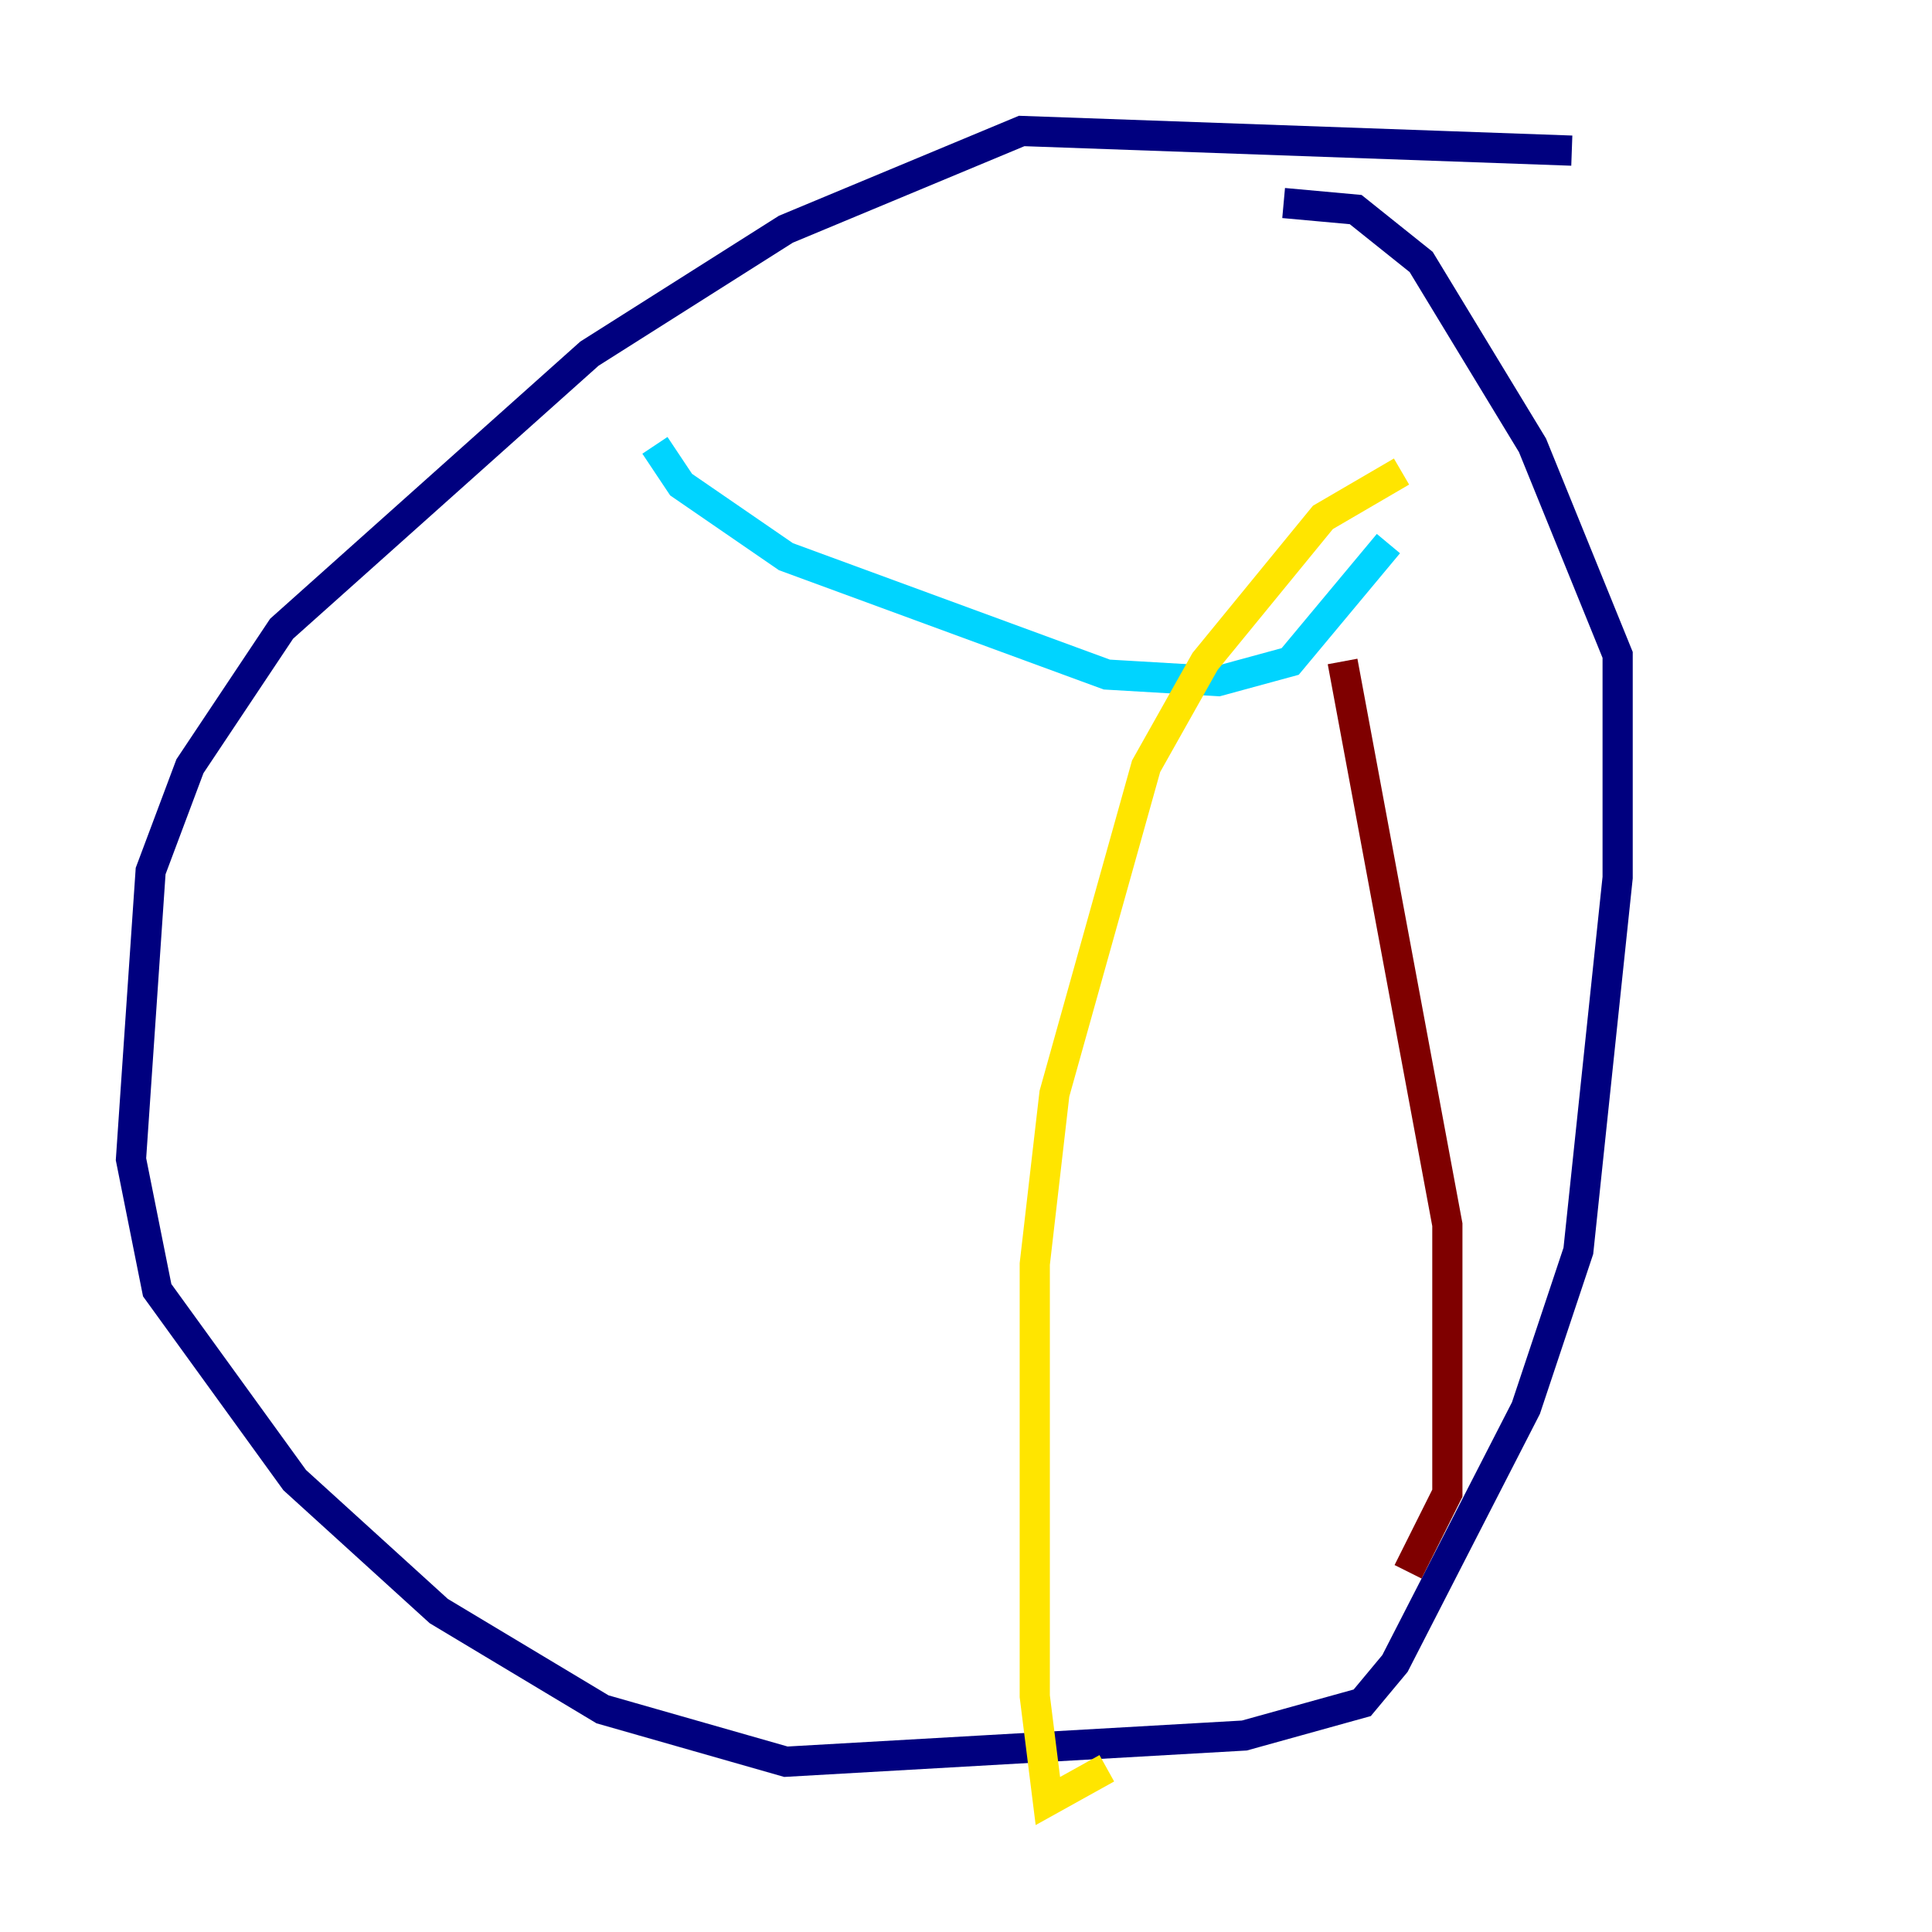 <?xml version="1.0" encoding="utf-8" ?>
<svg baseProfile="tiny" height="128" version="1.2" viewBox="0,0,128,128" width="128" xmlns="http://www.w3.org/2000/svg" xmlns:ev="http://www.w3.org/2001/xml-events" xmlns:xlink="http://www.w3.org/1999/xlink"><defs /><polyline fill="none" points="104.136,9.98 67.688,8.678 52.068,15.186 39.051,23.43 18.658,41.654 12.583,50.766 9.98,57.709 8.678,76.8 10.414,85.478 19.525,98.061 29.071,106.739 39.919,113.248 52.068,116.719 82.441,114.983 90.251,112.814 92.42,110.21 101.098,93.288 104.57,82.875 107.173,58.142 107.173,43.39 101.532,29.505 94.156,17.356 89.817,13.885 85.044,13.451" stroke="#00007f" stroke-width="2" /><polyline fill="none" points="43.39,29.505 45.125,32.108 52.068,36.881 73.329,44.691 80.705,45.125 85.478,43.824 91.986,36.014" stroke="#00d4ff" stroke-width="2" /><polyline fill="none" points="92.854,31.241 87.647,34.278 79.837,43.824 75.932,50.766 69.858,72.461 68.556,83.742 68.556,112.38 69.424,119.322 73.329,117.153" stroke="#ffe500" stroke-width="2" /><polyline fill="none" points="88.949,43.824 95.891,81.139 95.891,98.929 93.288,104.136" stroke="#7f0000" stroke-width="2" /></svg>